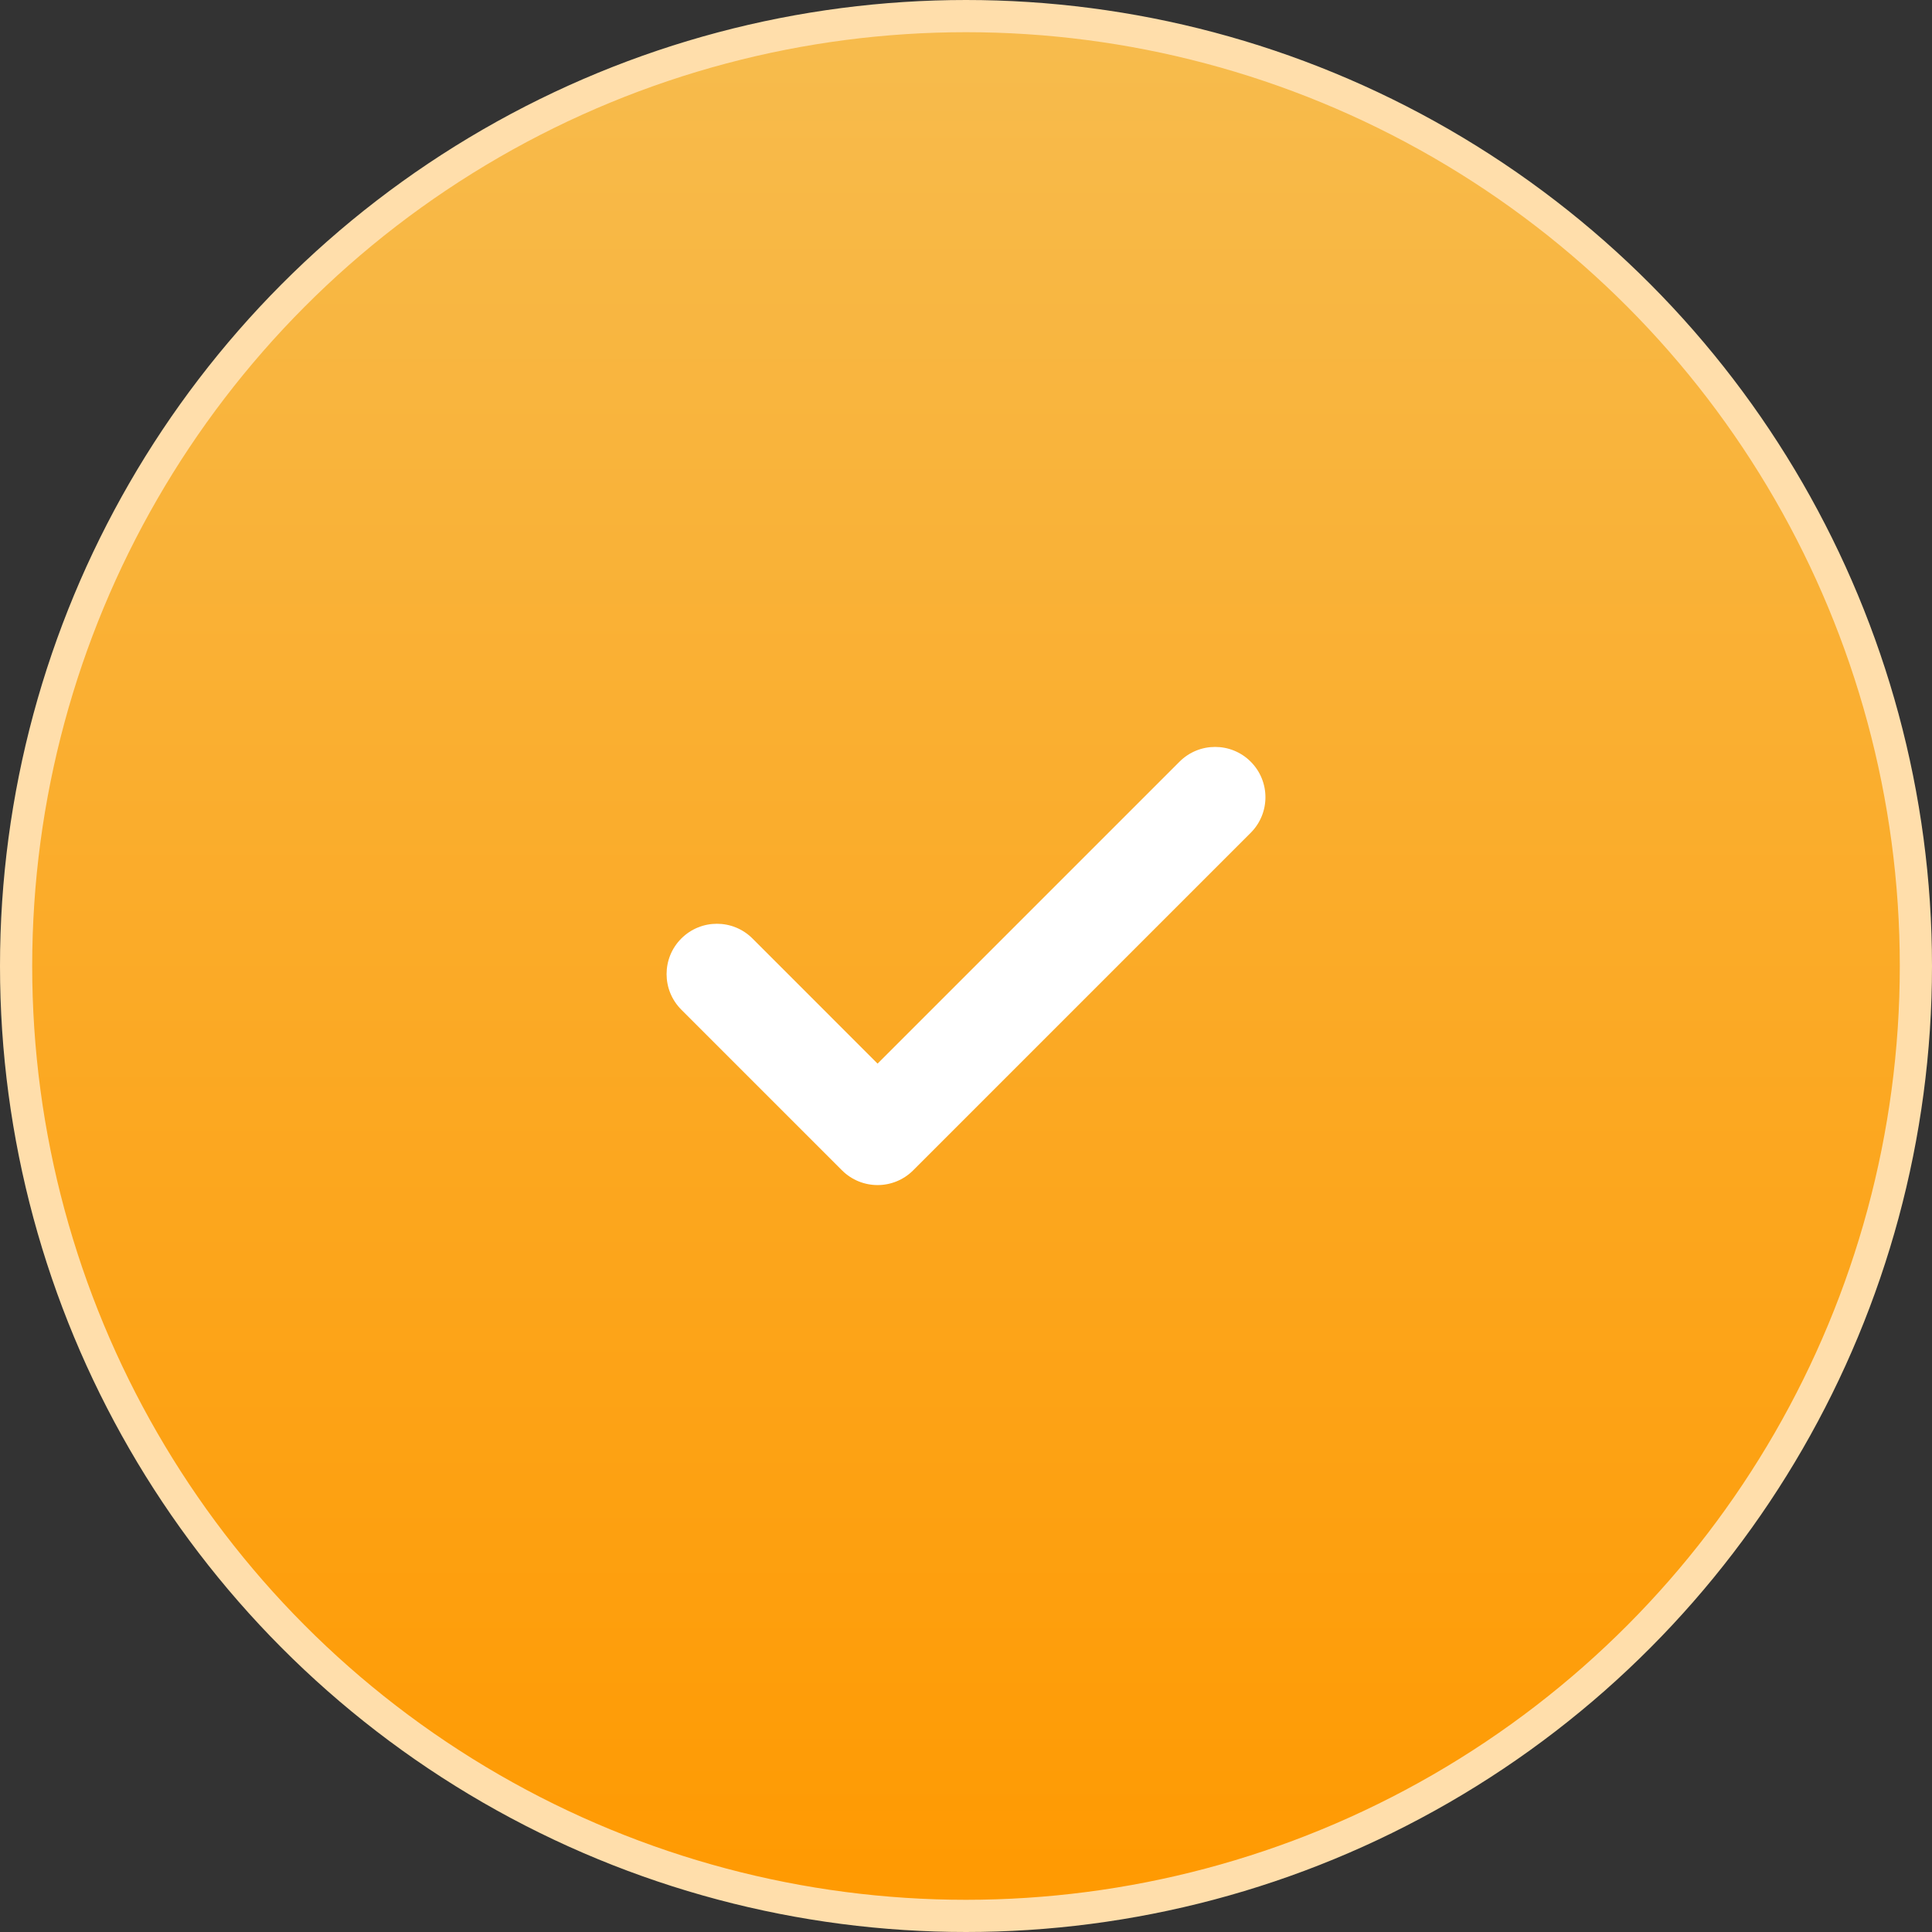 <svg width="60" height="60" viewBox="0 0 60 60" fill="none" xmlns="http://www.w3.org/2000/svg">
<rect x="0" y="0" width="60" height="60" fill="#333333" stroke="none"/>
<circle cx="30" cy="30" r="29.5" fill="url(#paint0_linear_26_76)" stroke="#FFDEAB"/>
<path d="M38.841 23.654C39.452 24.264 39.452 25.254 38.841 25.864L28.359 36.346C27.749 36.956 26.76 36.956 26.149 36.346L21.159 31.356C20.549 30.746 20.549 29.756 21.159 29.146C21.77 28.536 22.759 28.536 23.369 29.146L27.254 33.032L36.632 23.654C37.242 23.044 38.231 23.044 38.841 23.654Z" fill="white"/>
<defs>
<linearGradient id="paint0_linear_26_76" x1="30" y1="0" x2="30" y2="60" gradientUnits="userSpaceOnUse">
<stop stop-color="#F7BC4E"/>
<stop offset="1" stop-color="#FF9900"/>
</linearGradient>
</defs>
</svg>
